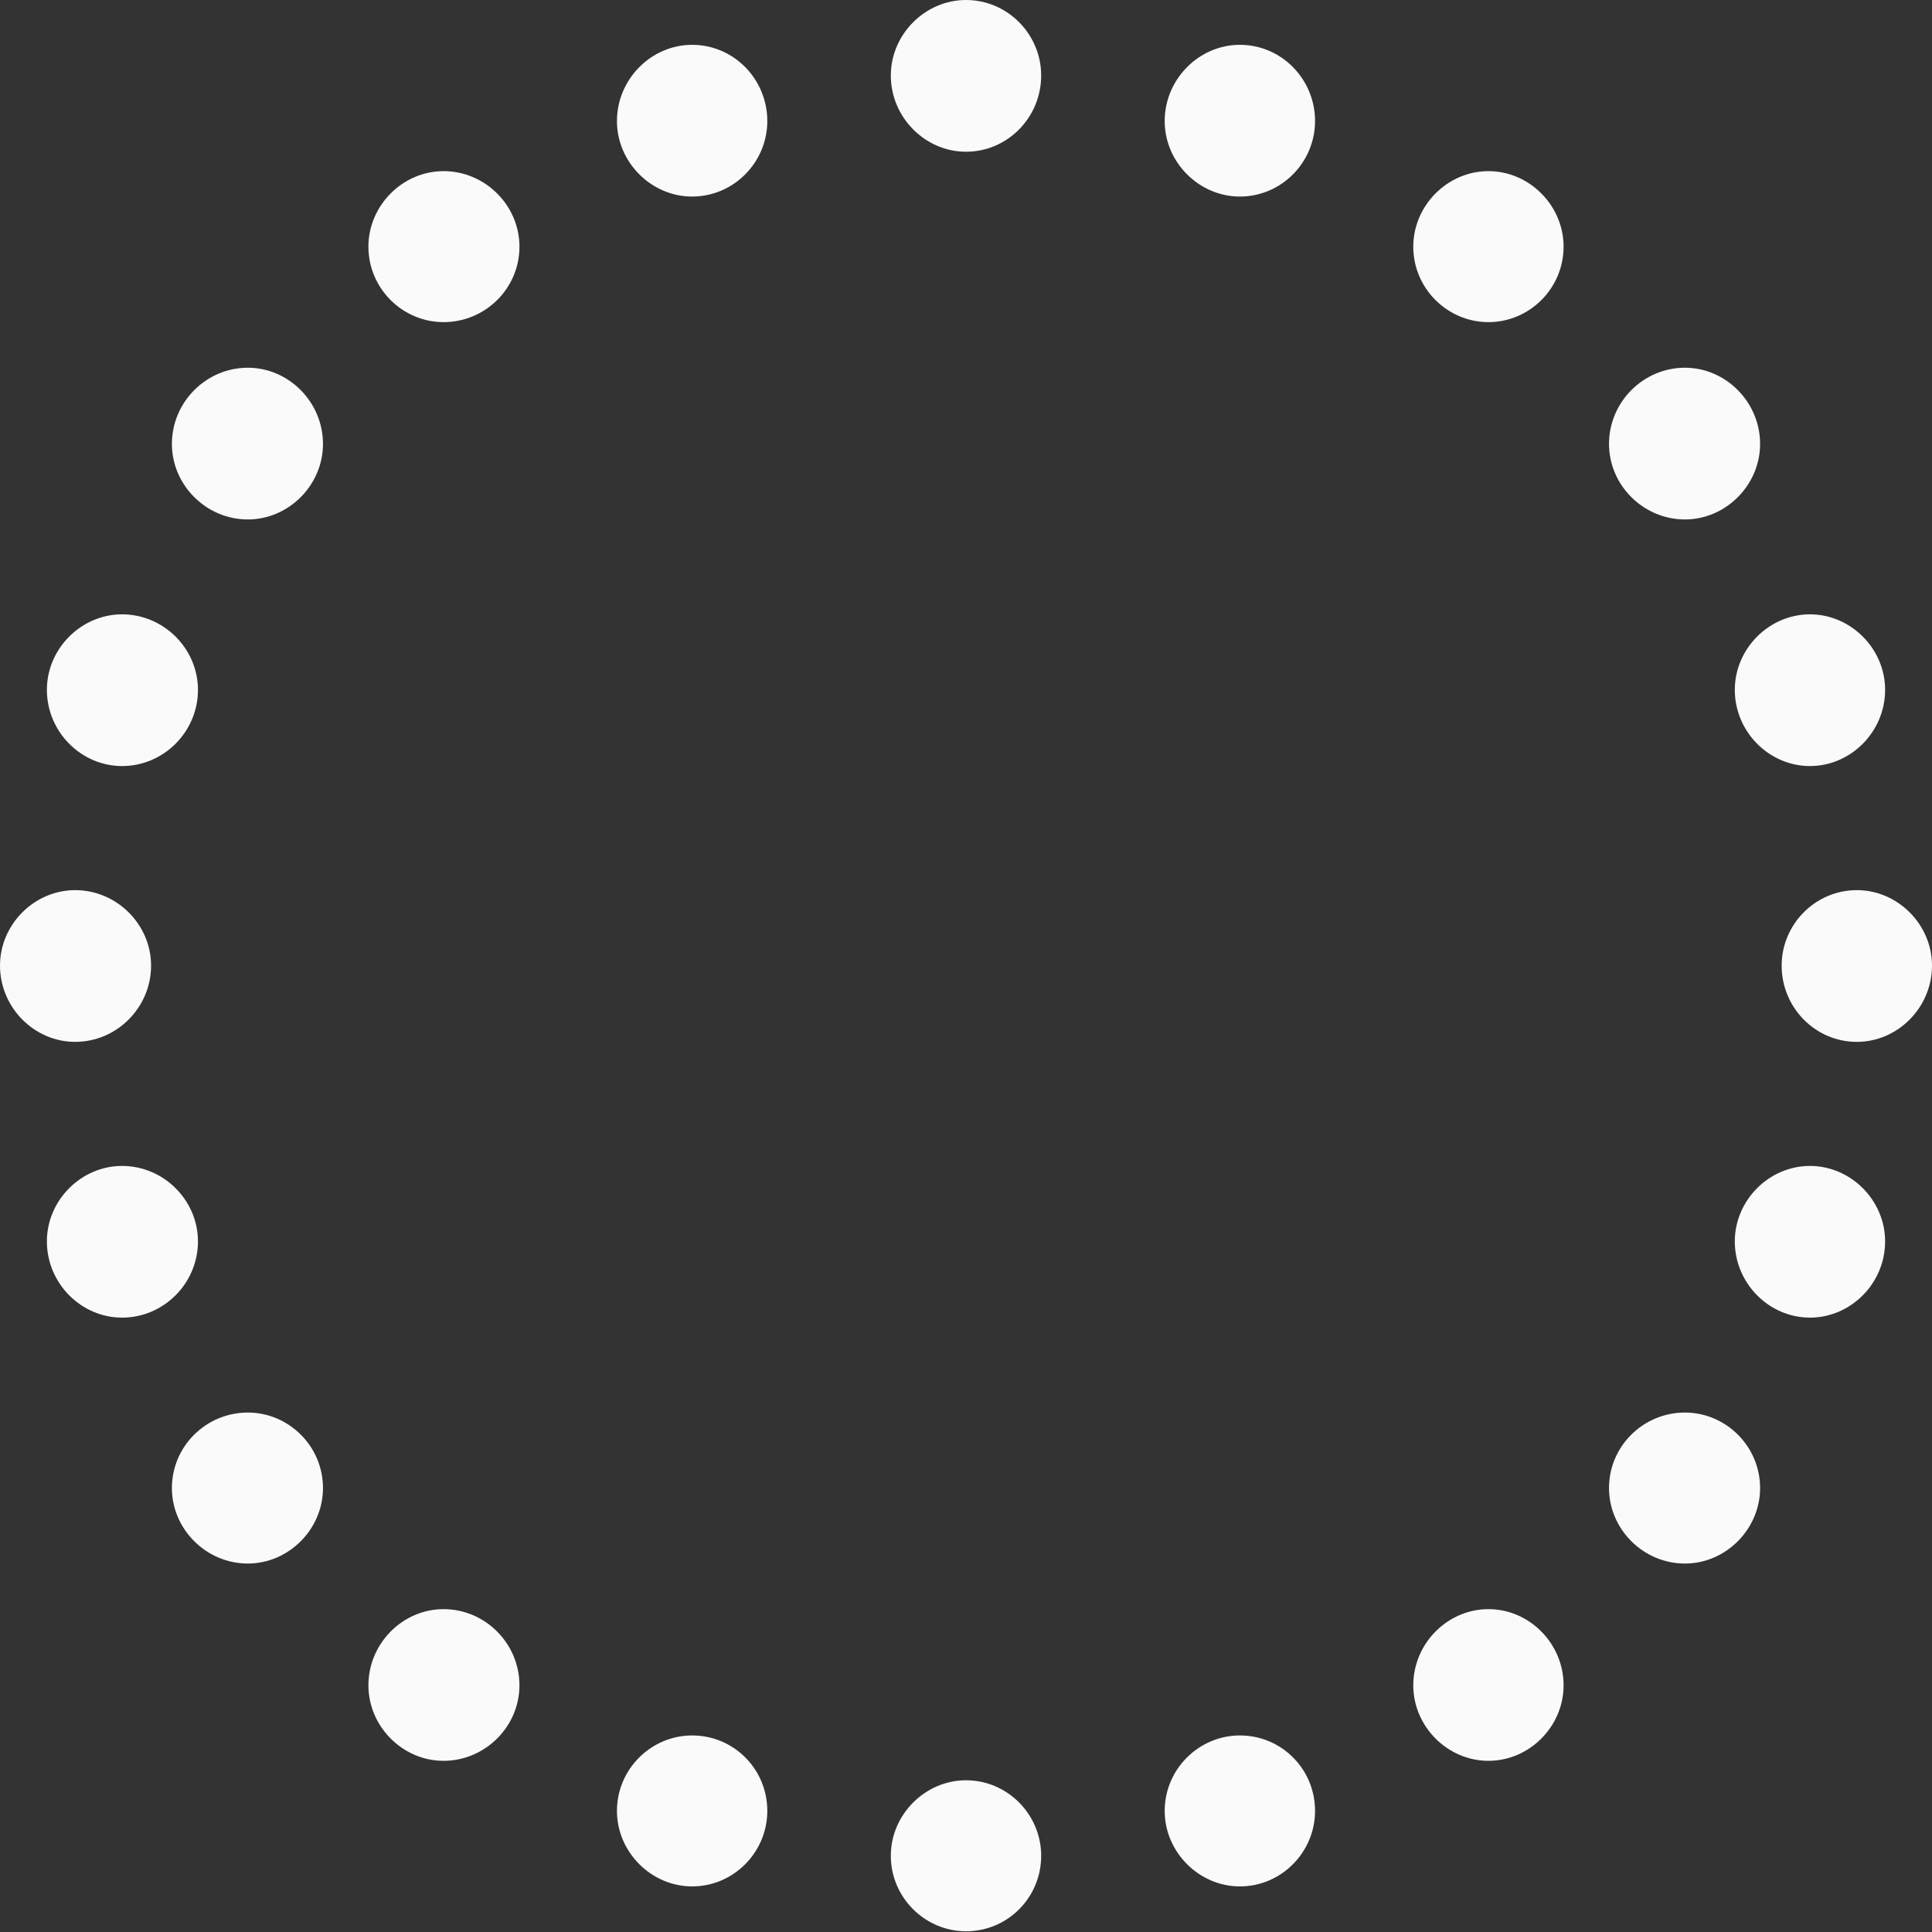 <svg width="45" height="45" viewBox="0 0 45 45" fill="none" xmlns="http://www.w3.org/2000/svg">
<rect x="0" y="0" width="45" height="45" fill="#333333" stroke="none"/>
<path d="M22.5 3.534C23.471 3.534 24.251 2.733 24.251 1.758C24.251 0.801 23.471 0 22.5 0C21.547 0 20.749 0.801 20.749 1.758C20.749 2.733 21.547 3.534 22.5 3.534ZM28.879 4.578C29.85 4.578 30.63 3.778 30.63 2.82C30.63 1.845 29.85 1.044 28.879 1.044C27.926 1.044 27.128 1.845 27.128 2.82C27.128 3.778 27.926 4.578 28.879 4.578ZM34.669 7.503C35.622 7.503 36.419 6.72 36.419 5.745C36.419 4.787 35.622 3.986 34.669 3.986C33.715 3.986 32.918 4.787 32.918 5.745C32.918 6.72 33.715 7.503 34.669 7.503ZM39.245 12.099C40.198 12.099 40.996 11.298 40.996 10.34C40.996 9.366 40.198 8.565 39.245 8.565C38.274 8.565 37.477 9.366 37.477 10.34C37.477 11.298 38.274 12.099 39.245 12.099ZM42.157 17.843C43.111 17.843 43.908 17.043 43.908 16.068C43.908 15.11 43.111 14.309 42.157 14.309C41.204 14.309 40.407 15.11 40.407 16.068C40.407 17.043 41.204 17.843 42.157 17.843ZM43.249 24.267C44.203 24.267 45 23.466 45 22.491C45 21.534 44.203 20.733 43.249 20.733C42.279 20.733 41.498 21.534 41.498 22.491C41.498 23.466 42.279 24.267 43.249 24.267ZM42.157 30.69C43.111 30.69 43.908 29.89 43.908 28.915C43.908 27.957 43.111 27.157 42.157 27.157C41.204 27.157 40.407 27.957 40.407 28.915C40.407 29.89 41.204 30.69 42.157 30.69ZM39.245 36.418C40.198 36.418 40.996 35.617 40.996 34.66C40.996 33.685 40.198 32.901 39.245 32.901C38.274 32.901 37.477 33.685 37.477 34.66C37.477 35.617 38.274 36.418 39.245 36.418ZM34.669 41.013C35.622 41.013 36.419 40.213 36.419 39.255C36.419 38.28 35.622 37.48 34.669 37.48C33.715 37.48 32.918 38.28 32.918 39.255C32.918 40.213 33.715 41.013 34.669 41.013ZM28.879 43.938C29.85 43.938 30.63 43.137 30.63 42.18C30.63 41.205 29.85 40.422 28.879 40.422C27.926 40.422 27.128 41.205 27.128 42.18C27.128 43.137 27.926 43.938 28.879 43.938ZM22.5 44.983C23.471 44.983 24.251 44.199 24.251 43.224C24.251 42.267 23.471 41.466 22.5 41.466C21.547 41.466 20.749 42.267 20.749 43.224C20.749 44.199 21.547 44.983 22.5 44.983ZM16.121 43.938C17.092 43.938 17.872 43.137 17.872 42.18C17.872 41.205 17.092 40.422 16.121 40.422C15.168 40.422 14.37 41.205 14.37 42.18C14.37 43.137 15.168 43.938 16.121 43.938ZM10.331 41.013C11.302 41.013 12.099 40.213 12.099 39.255C12.099 38.28 11.302 37.48 10.331 37.48C9.378 37.48 8.581 38.28 8.581 39.255C8.581 40.213 9.378 41.013 10.331 41.013ZM5.772 36.418C6.726 36.418 7.523 35.617 7.523 34.66C7.523 33.685 6.726 32.901 5.772 32.901C4.802 32.901 4.004 33.685 4.004 34.66C4.004 35.617 4.802 36.418 5.772 36.418ZM2.843 30.69C3.814 30.69 4.611 29.89 4.611 28.915C4.611 27.957 3.814 27.157 2.843 27.157C1.889 27.157 1.092 27.957 1.092 28.915C1.092 29.89 1.889 30.69 2.843 30.69ZM1.751 24.267C2.721 24.267 3.519 23.466 3.519 22.491C3.519 21.534 2.721 20.733 1.751 20.733C0.797 20.733 0 21.534 0 22.491C0 23.466 0.797 24.267 1.751 24.267ZM2.843 17.843C3.814 17.843 4.611 17.043 4.611 16.068C4.611 15.11 3.814 14.309 2.843 14.309C1.889 14.309 1.092 15.11 1.092 16.068C1.092 17.043 1.889 17.843 2.843 17.843ZM5.772 12.099C6.726 12.099 7.523 11.298 7.523 10.34C7.523 9.366 6.726 8.565 5.772 8.565C4.802 8.565 4.004 9.366 4.004 10.34C4.004 11.298 4.802 12.099 5.772 12.099ZM10.331 7.503C11.302 7.503 12.099 6.72 12.099 5.745C12.099 4.787 11.302 3.986 10.331 3.986C9.378 3.986 8.581 4.787 8.581 5.745C8.581 6.72 9.378 7.503 10.331 7.503ZM16.121 4.578C17.092 4.578 17.872 3.778 17.872 2.82C17.872 1.845 17.092 1.044 16.121 1.044C15.168 1.044 14.37 1.845 14.37 2.82C14.37 3.778 15.168 4.578 16.121 4.578Z" fill="#FAFAFA"/>
</svg>
